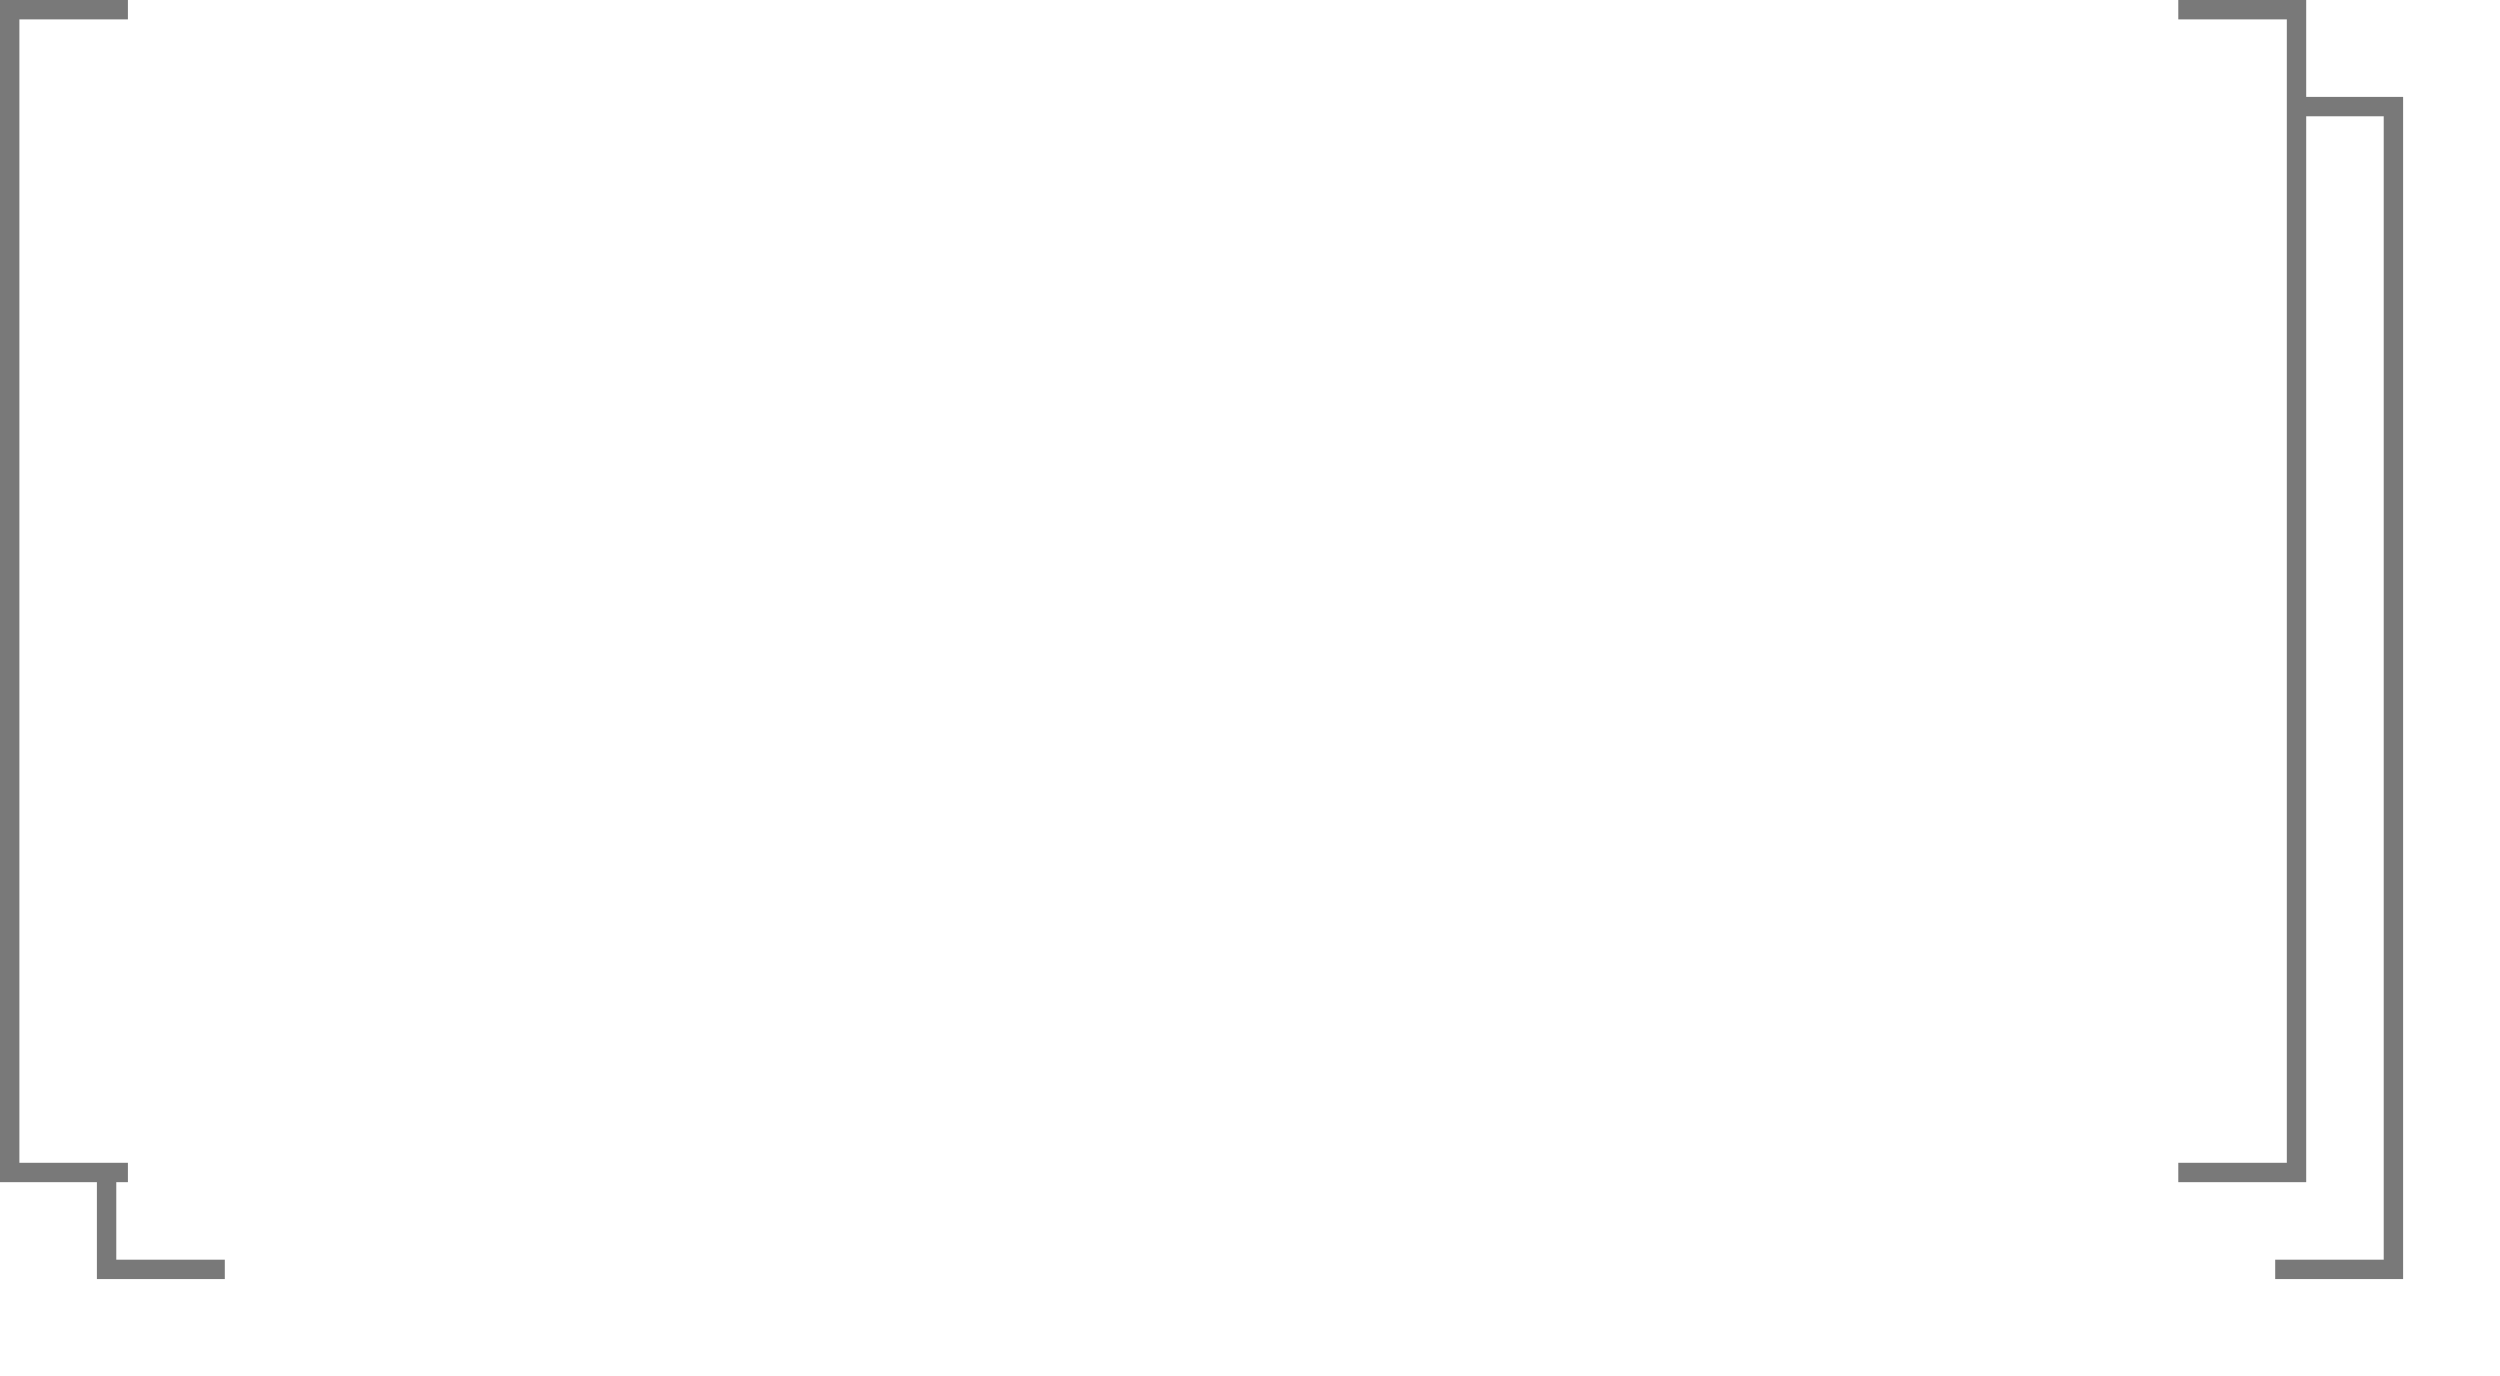 ﻿<?xml version="1.0" encoding="utf-8"?>
<svg version="1.1" xmlns:xlink="http://www.w3.org/1999/xlink" width="129px" height="71px" xmlns="http://www.w3.org/2000/svg">
  <defs>
    <filter x="1126px" y="3717px" width="129px" height="71px" filterUnits="userSpaceOnUse" id="filter8">
      <feOffset dx="5" dy="5" in="SourceAlpha" result="shadowOffsetInner" />
      <feGaussianBlur stdDeviation="2.5" in="shadowOffsetInner" result="shadowGaussian" />
      <feComposite in2="shadowGaussian" operator="atop" in="SourceAlpha" result="shadowComposite" />
      <feColorMatrix type="matrix" values="0 0 0 0 0  0 0 0 0 0  0 0 0 0 0  0 0 0 0.349 0  " in="shadowComposite" />
    </filter>
    <g id="widget9">
      <path d="M 1132.6 3717.5  L 1238.4 3717.5  L 1244.5 3717.5  L 1244.5 3777.5  L 1238.4 3777.5  L 1132.6 3777.5  L 1126.5 3777.5  L 1126.5 3717.5  L 1132.6 3717.5  Z " fill-rule="nonzero" fill="#ffffff" stroke="none" />
      <path d="M 1238.4 3717.5  L 1244.5 3717.5  L 1244.5 3777.5  L 1238.4 3777.5  M 1132.6 3777.5  L 1126.5 3777.5  L 1126.5 3717.5  L 1132.6 3717.5  " stroke-width="1" stroke="#797979" fill="none" />
    </g>
  </defs>
  <g transform="matrix(1 0 0 1 -1126 -3717 )">
    <use xlink:href="#widget9" filter="url(#filter8)" />
    <use xlink:href="#widget9" />
  </g>
</svg>